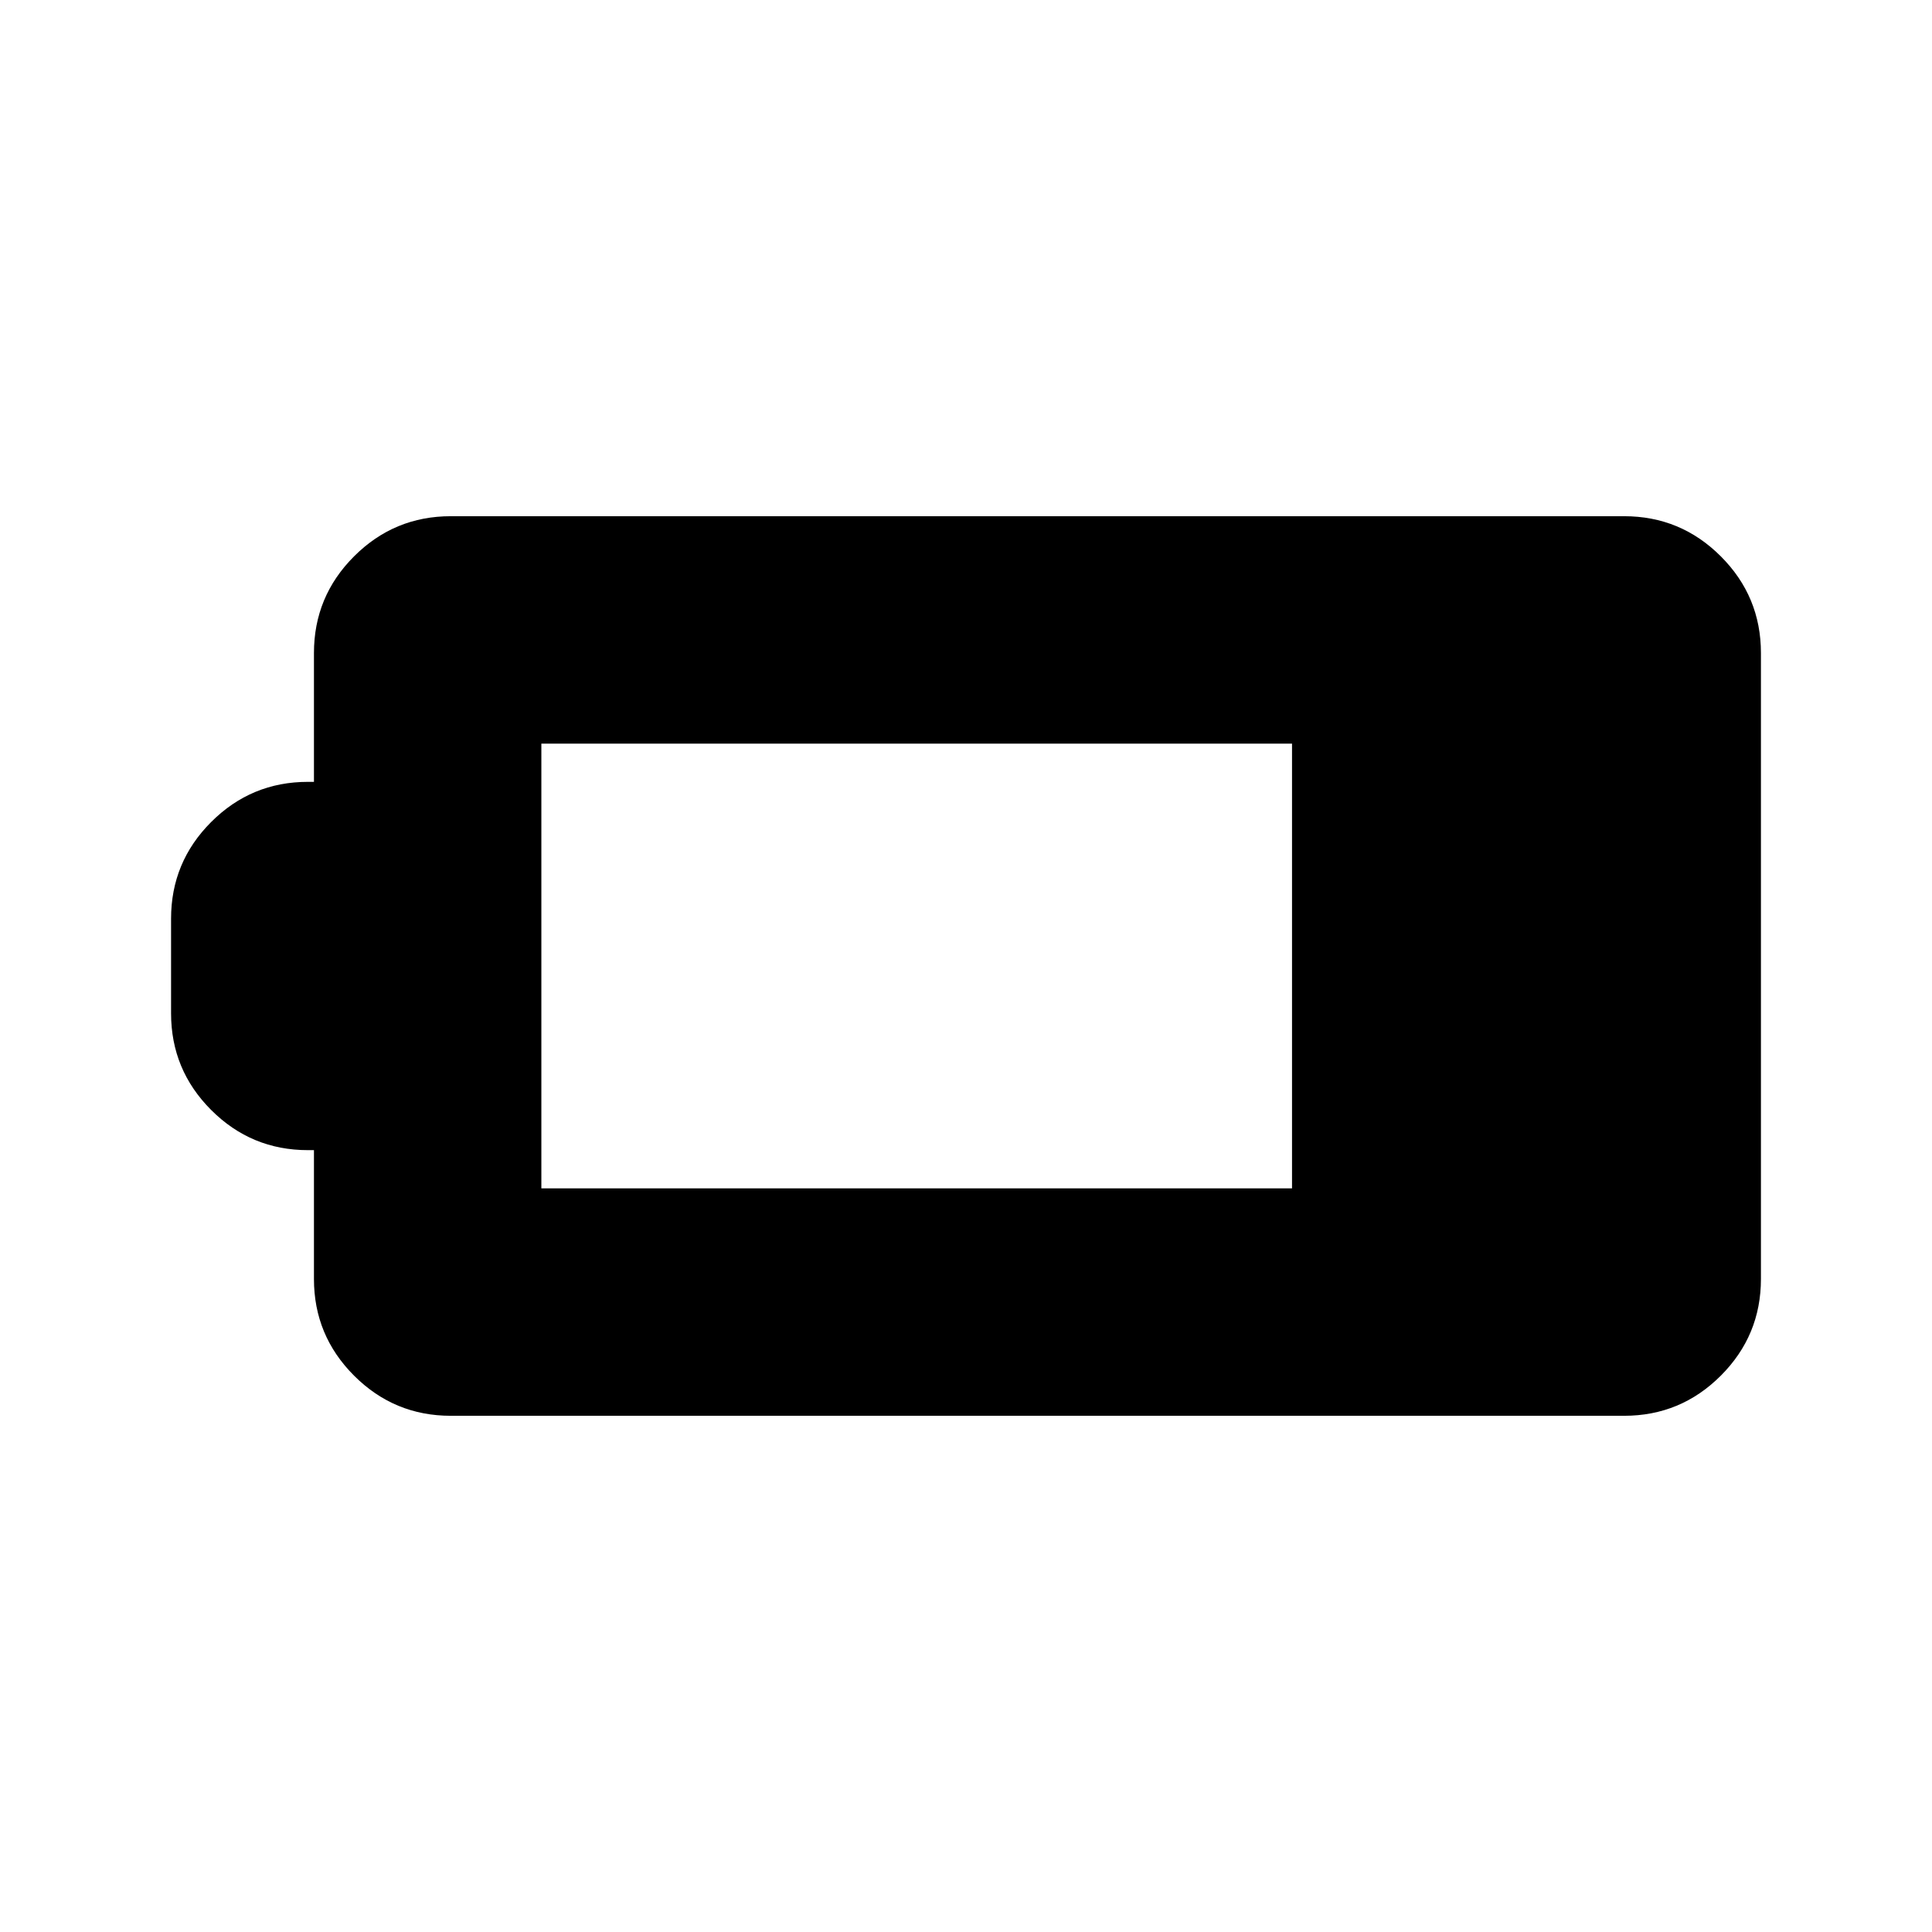<svg xmlns="http://www.w3.org/2000/svg" height="20" viewBox="0 -960 960 960" width="20"><path d="M224-256.5q-28.12 0-48.06-19.94T156-324.5v-64h-3q-28.12 0-48.06-19.94T85-456.5v-47q0-28.13 19.94-48.06Q124.88-571.5 153-571.5h3v-64q0-28.13 19.94-48.06Q195.88-703.5 224-703.5h583q28.13 0 48.06 19.94Q875-663.63 875-635.5v311q0 28.12-19.94 48.06Q835.13-256.5 807-256.5H224Zm45-113h373v-221H269v221Z"/></svg>